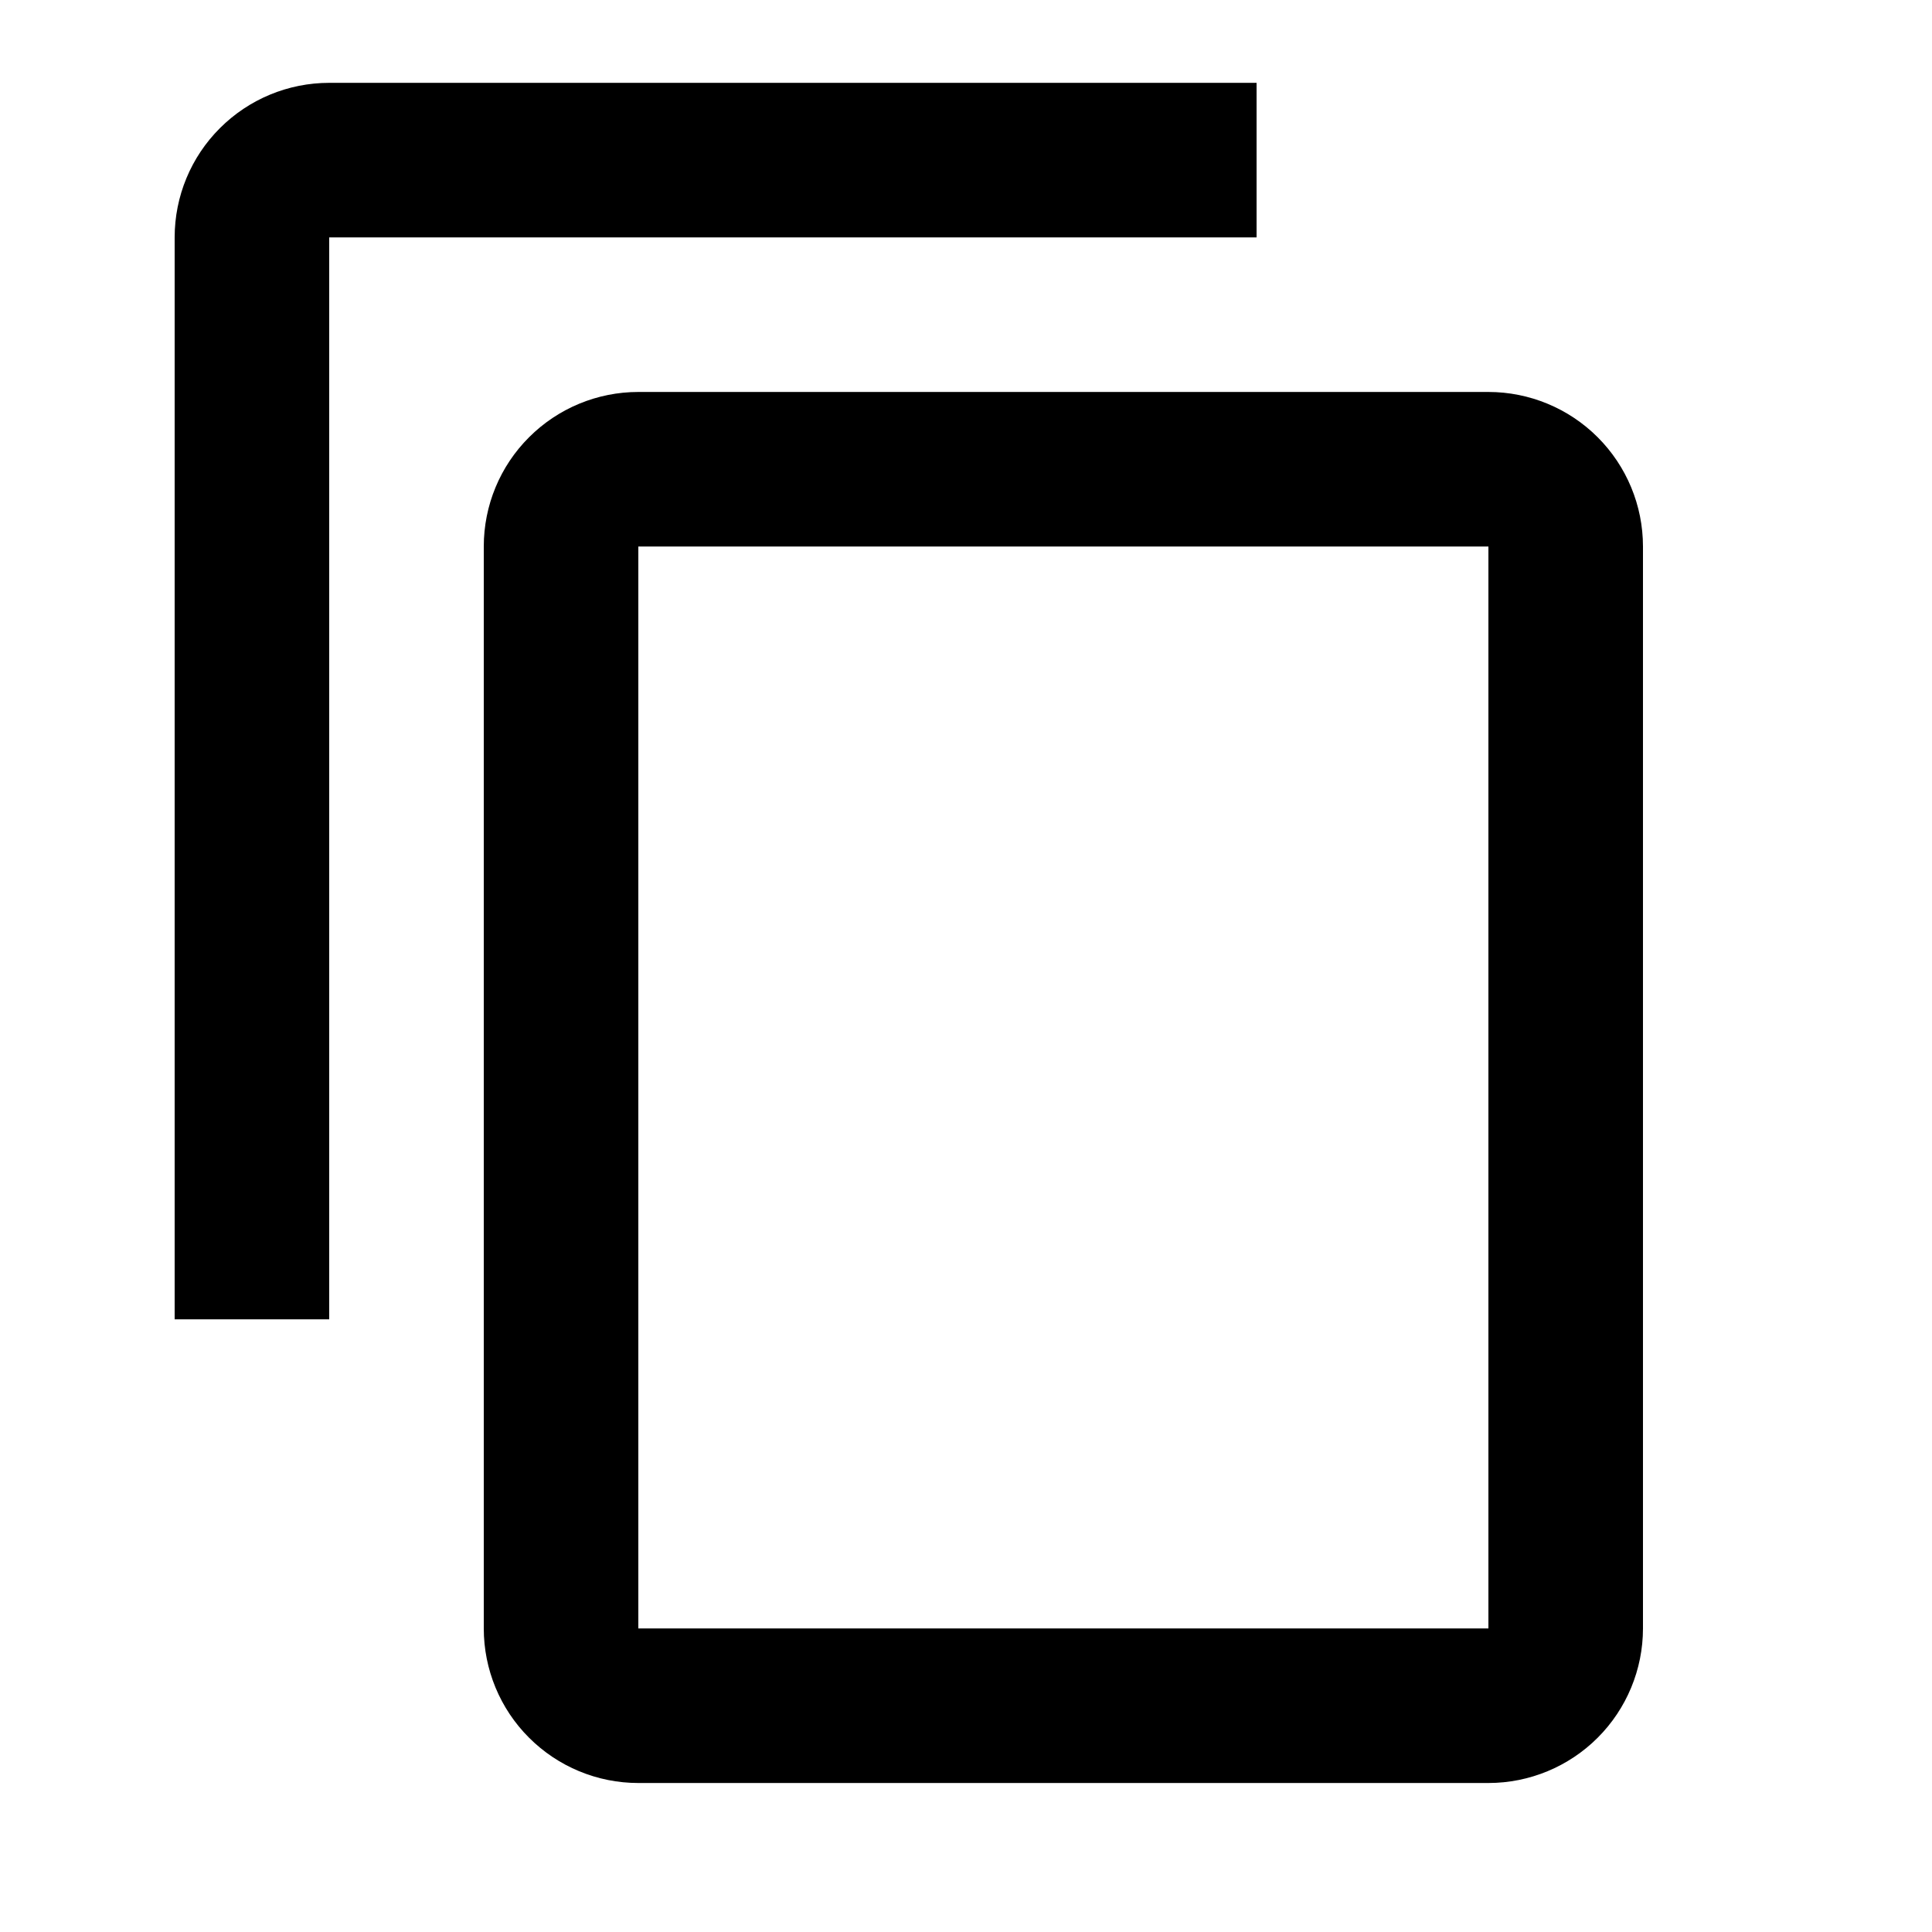 <svg width="25" height="25" viewBox="0 0 25 25" fill="none" xmlns="http://www.w3.org/2000/svg">
<path d="M19.26 21.072H8.26V7.072H19.26M19.26 5.072H8.26C7.729 5.072 7.221 5.283 6.846 5.658C6.47 6.033 6.26 6.541 6.26 7.072V21.072C6.26 21.602 6.47 22.111 6.846 22.486C7.221 22.861 7.729 23.072 8.26 23.072H19.26C19.79 23.072 20.299 22.861 20.674 22.486C21.049 22.111 21.26 21.602 21.26 21.072V7.072C21.26 6.541 21.049 6.033 20.674 5.658C20.299 5.283 19.79 5.072 19.26 5.072M16.26 1.072H4.26C3.729 1.072 3.221 1.283 2.846 1.658C2.47 2.033 2.26 2.541 2.26 3.072V17.072H4.26V3.072H16.26V1.072Z" fill="black"/>
</svg>
